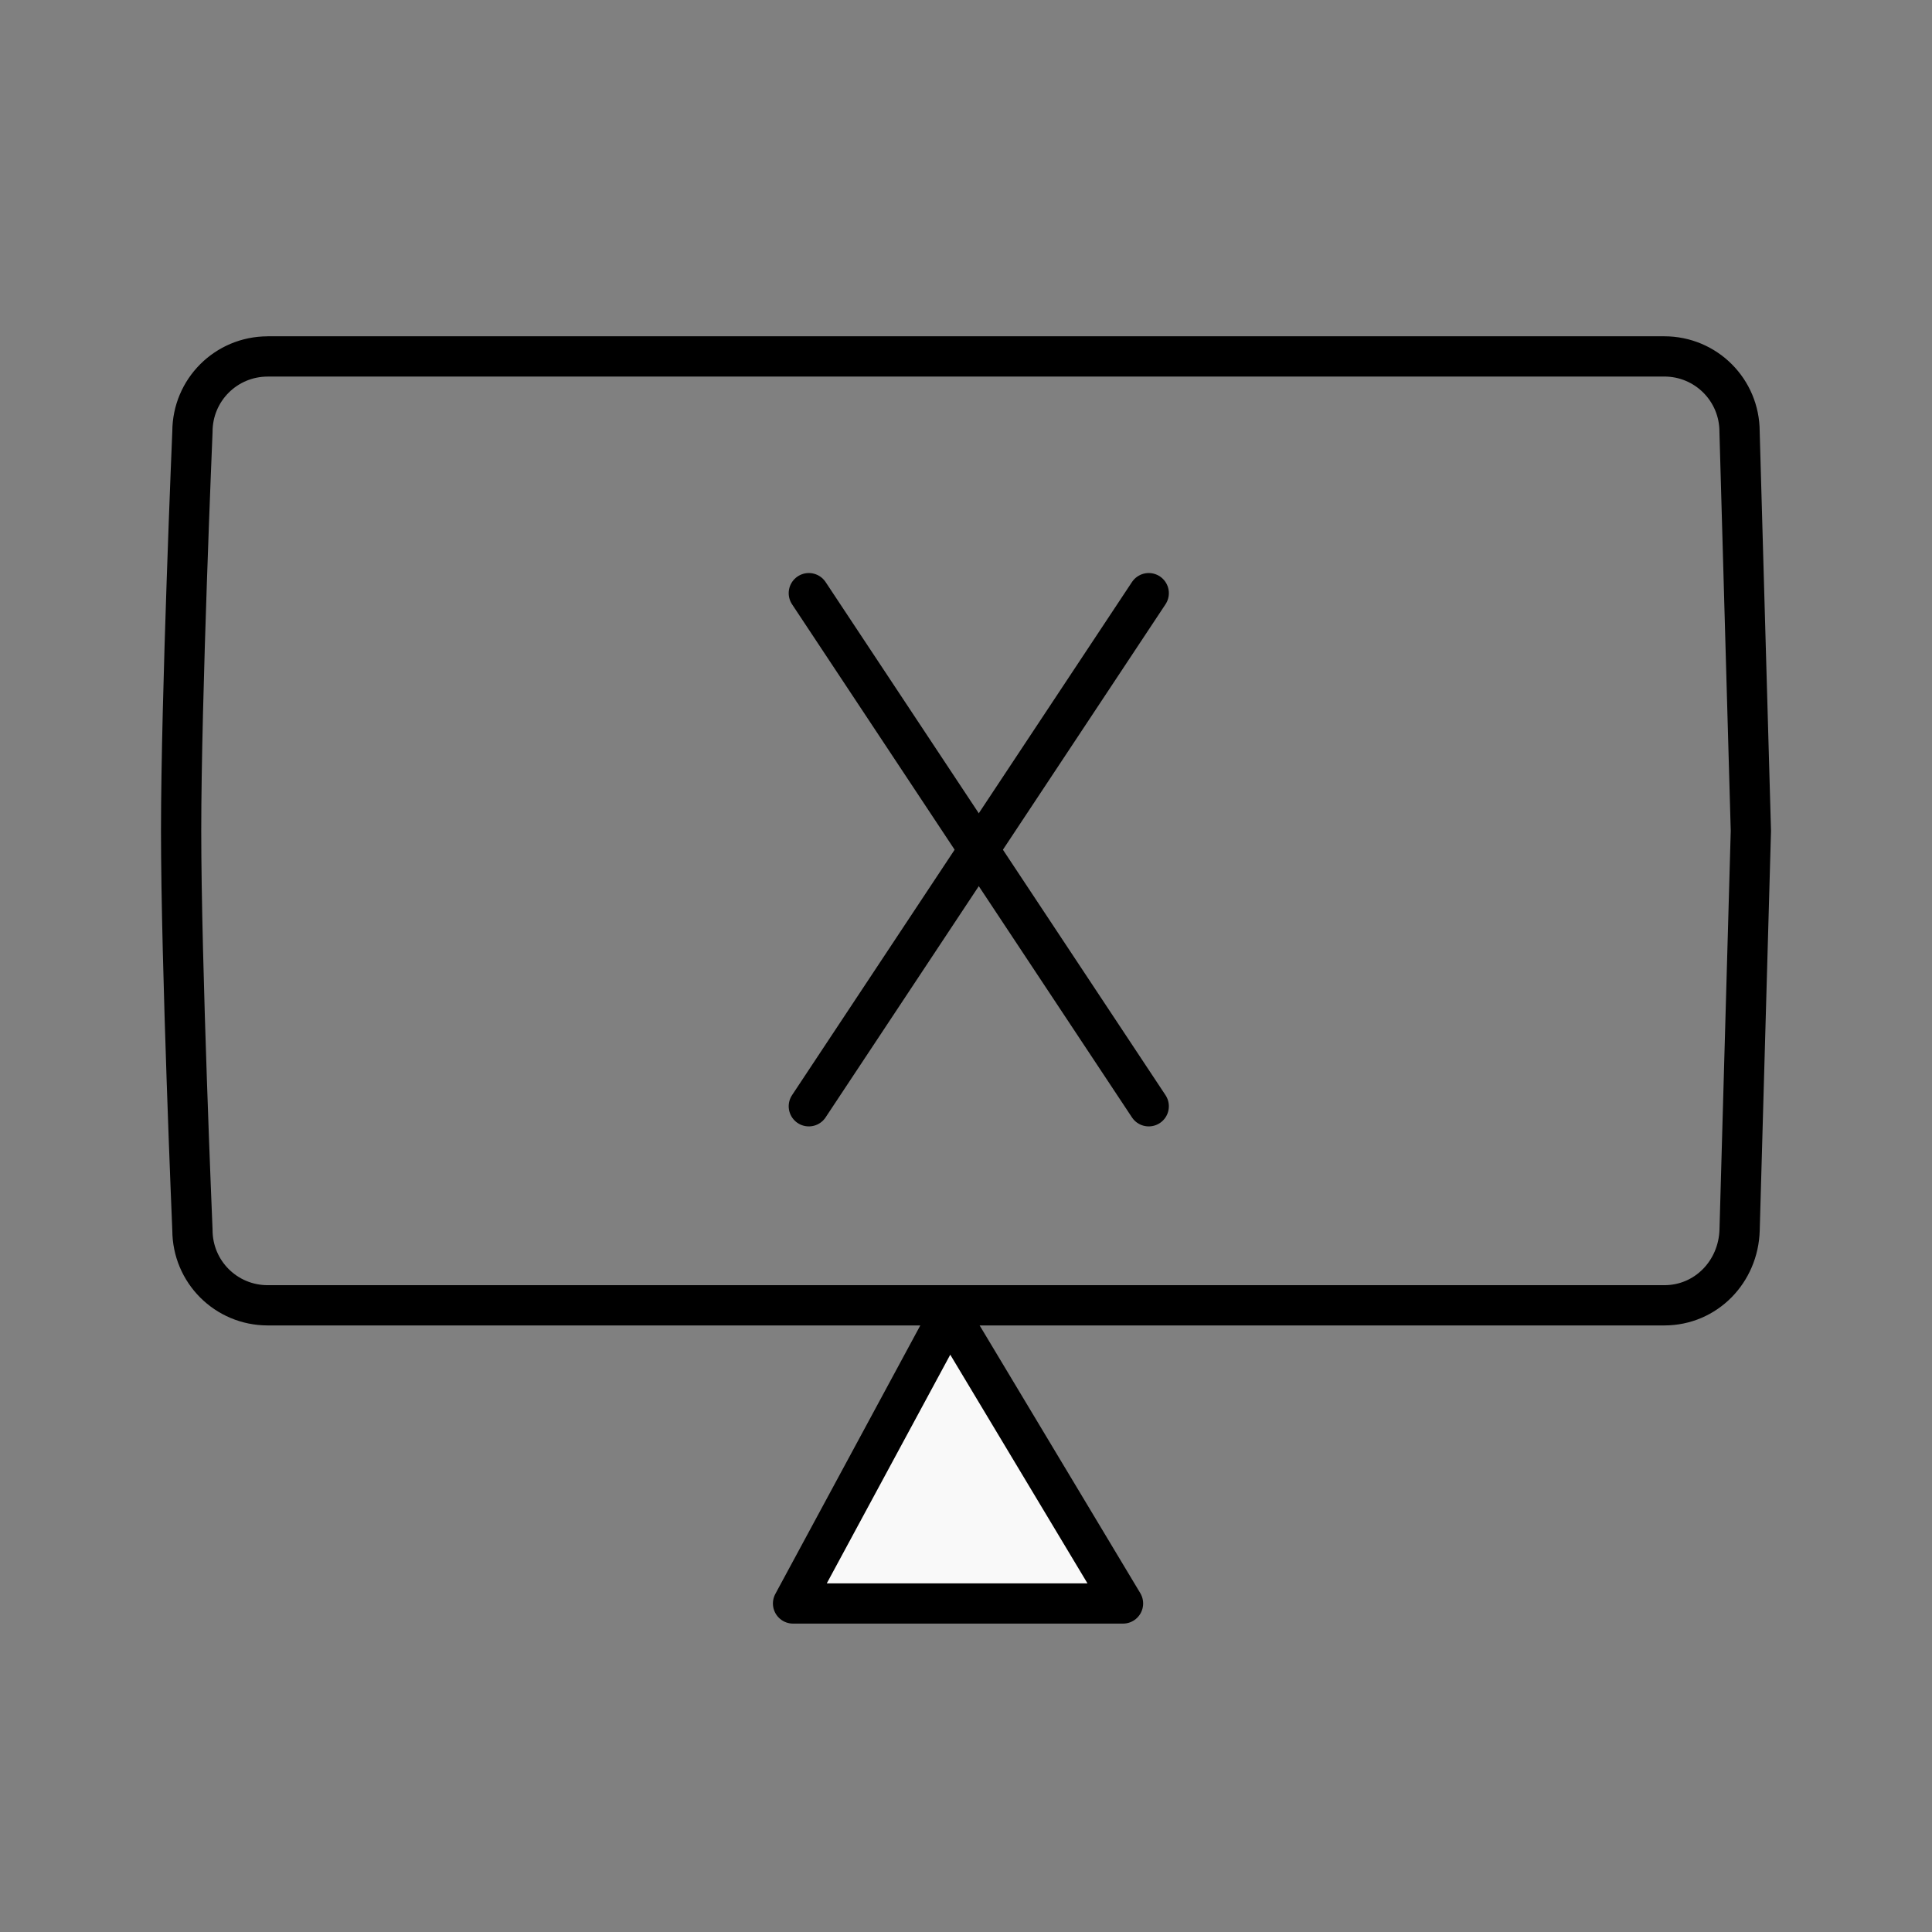 <?xml version="1.0" encoding="UTF-8" standalone="no"?>
<svg
   id="b"
   viewBox="0 0 48 48"
   version="1.1"
   sodipodi:docname="mx_share.svg"
   inkscape:version="1.3 (0e150ed, 2023-07-21)"
   xmlns:inkscape="http://www.inkscape.org/namespaces/inkscape"
   xmlns:sodipodi="http://sodipodi.sourceforge.net/DTD/sodipodi-0.dtd"
   xmlns="http://www.w3.org/2000/svg"
   xmlns:svg="http://www.w3.org/2000/svg">
  <rect x="0" y="0" width="48" height="48" fill="#808080" stroke="none"/>
  <sodipodi:namedview
     id="namedview7"
     pagecolor="#ffffff"
     bordercolor="#000000"
     borderopacity="0.25"
     inkscape:showpageshadow="2"
     inkscape:pageopacity="0.0"
     inkscape:pagecheckerboard="0"
     inkscape:deskcolor="#d1d1d1"
     inkscape:zoom="6.9532167"
     inkscape:cx="31.783851"
     inkscape:cy="24.017661"
     inkscape:window-width="1280"
     inkscape:window-height="679"
     inkscape:window-x="0"
     inkscape:window-y="25"
     inkscape:window-maximized="0"
     inkscape:current-layer="b" />
  <defs
     id="defs1">
    <style
       id="style1">.c{fill:none;stroke:#000;stroke-linecap:round;stroke-linejoin:round;}</style>
  </defs>
  <path
     class="c"
     d="m 6.652,8.855 h 34.696 c 1.037,0 1.871,0.835 1.871,1.871 L 43.5,20.643 43.22,30.559 c -0.029,1.036 -0.835,1.871 -1.871,1.871 H 6.652 c -1.037,0 -1.871,-0.835 -1.871,-1.871 0,0 -0.281,-6.611 -0.281,-9.916 0,-3.305 0.281,-9.916 0.281,-9.916 0,-1.037 0.835,-1.871 1.871,-1.871 z"
     id="path1"
     style="stroke-width:1;stroke-dasharray:none;stroke:#000000;stroke-opacity:1" />
  <line
     class="t"
     x1="20.095"
     y1="14.737"
     x2="28.54"
     y2="27.485"
     id="line348"
     style="fill:none;stroke:#000000;stroke-width:1;stroke-linecap:round;stroke-linejoin:round;stroke-opacity:1;stroke-dasharray:none" />
  <line
     class="t"
     x1="28.54"
     y1="14.737"
     x2="20.095"
     y2="27.485"
     id="line349"
     style="fill:none;stroke:#000000;stroke-width:1;stroke-linecap:round;stroke-linejoin:round;stroke-opacity:1;stroke-dasharray:none" />
  <path
     style="fill:#f9f9f9;stroke:#000000;stroke-linecap:round;stroke-linejoin:round;stroke-miterlimit:4.1;stroke-opacity:1;stroke-width:1;stroke-dasharray:none"
     d="m 23.586,32.647 -3.883,7.191 h 8.198 z"
     id="path7" />
</svg>
